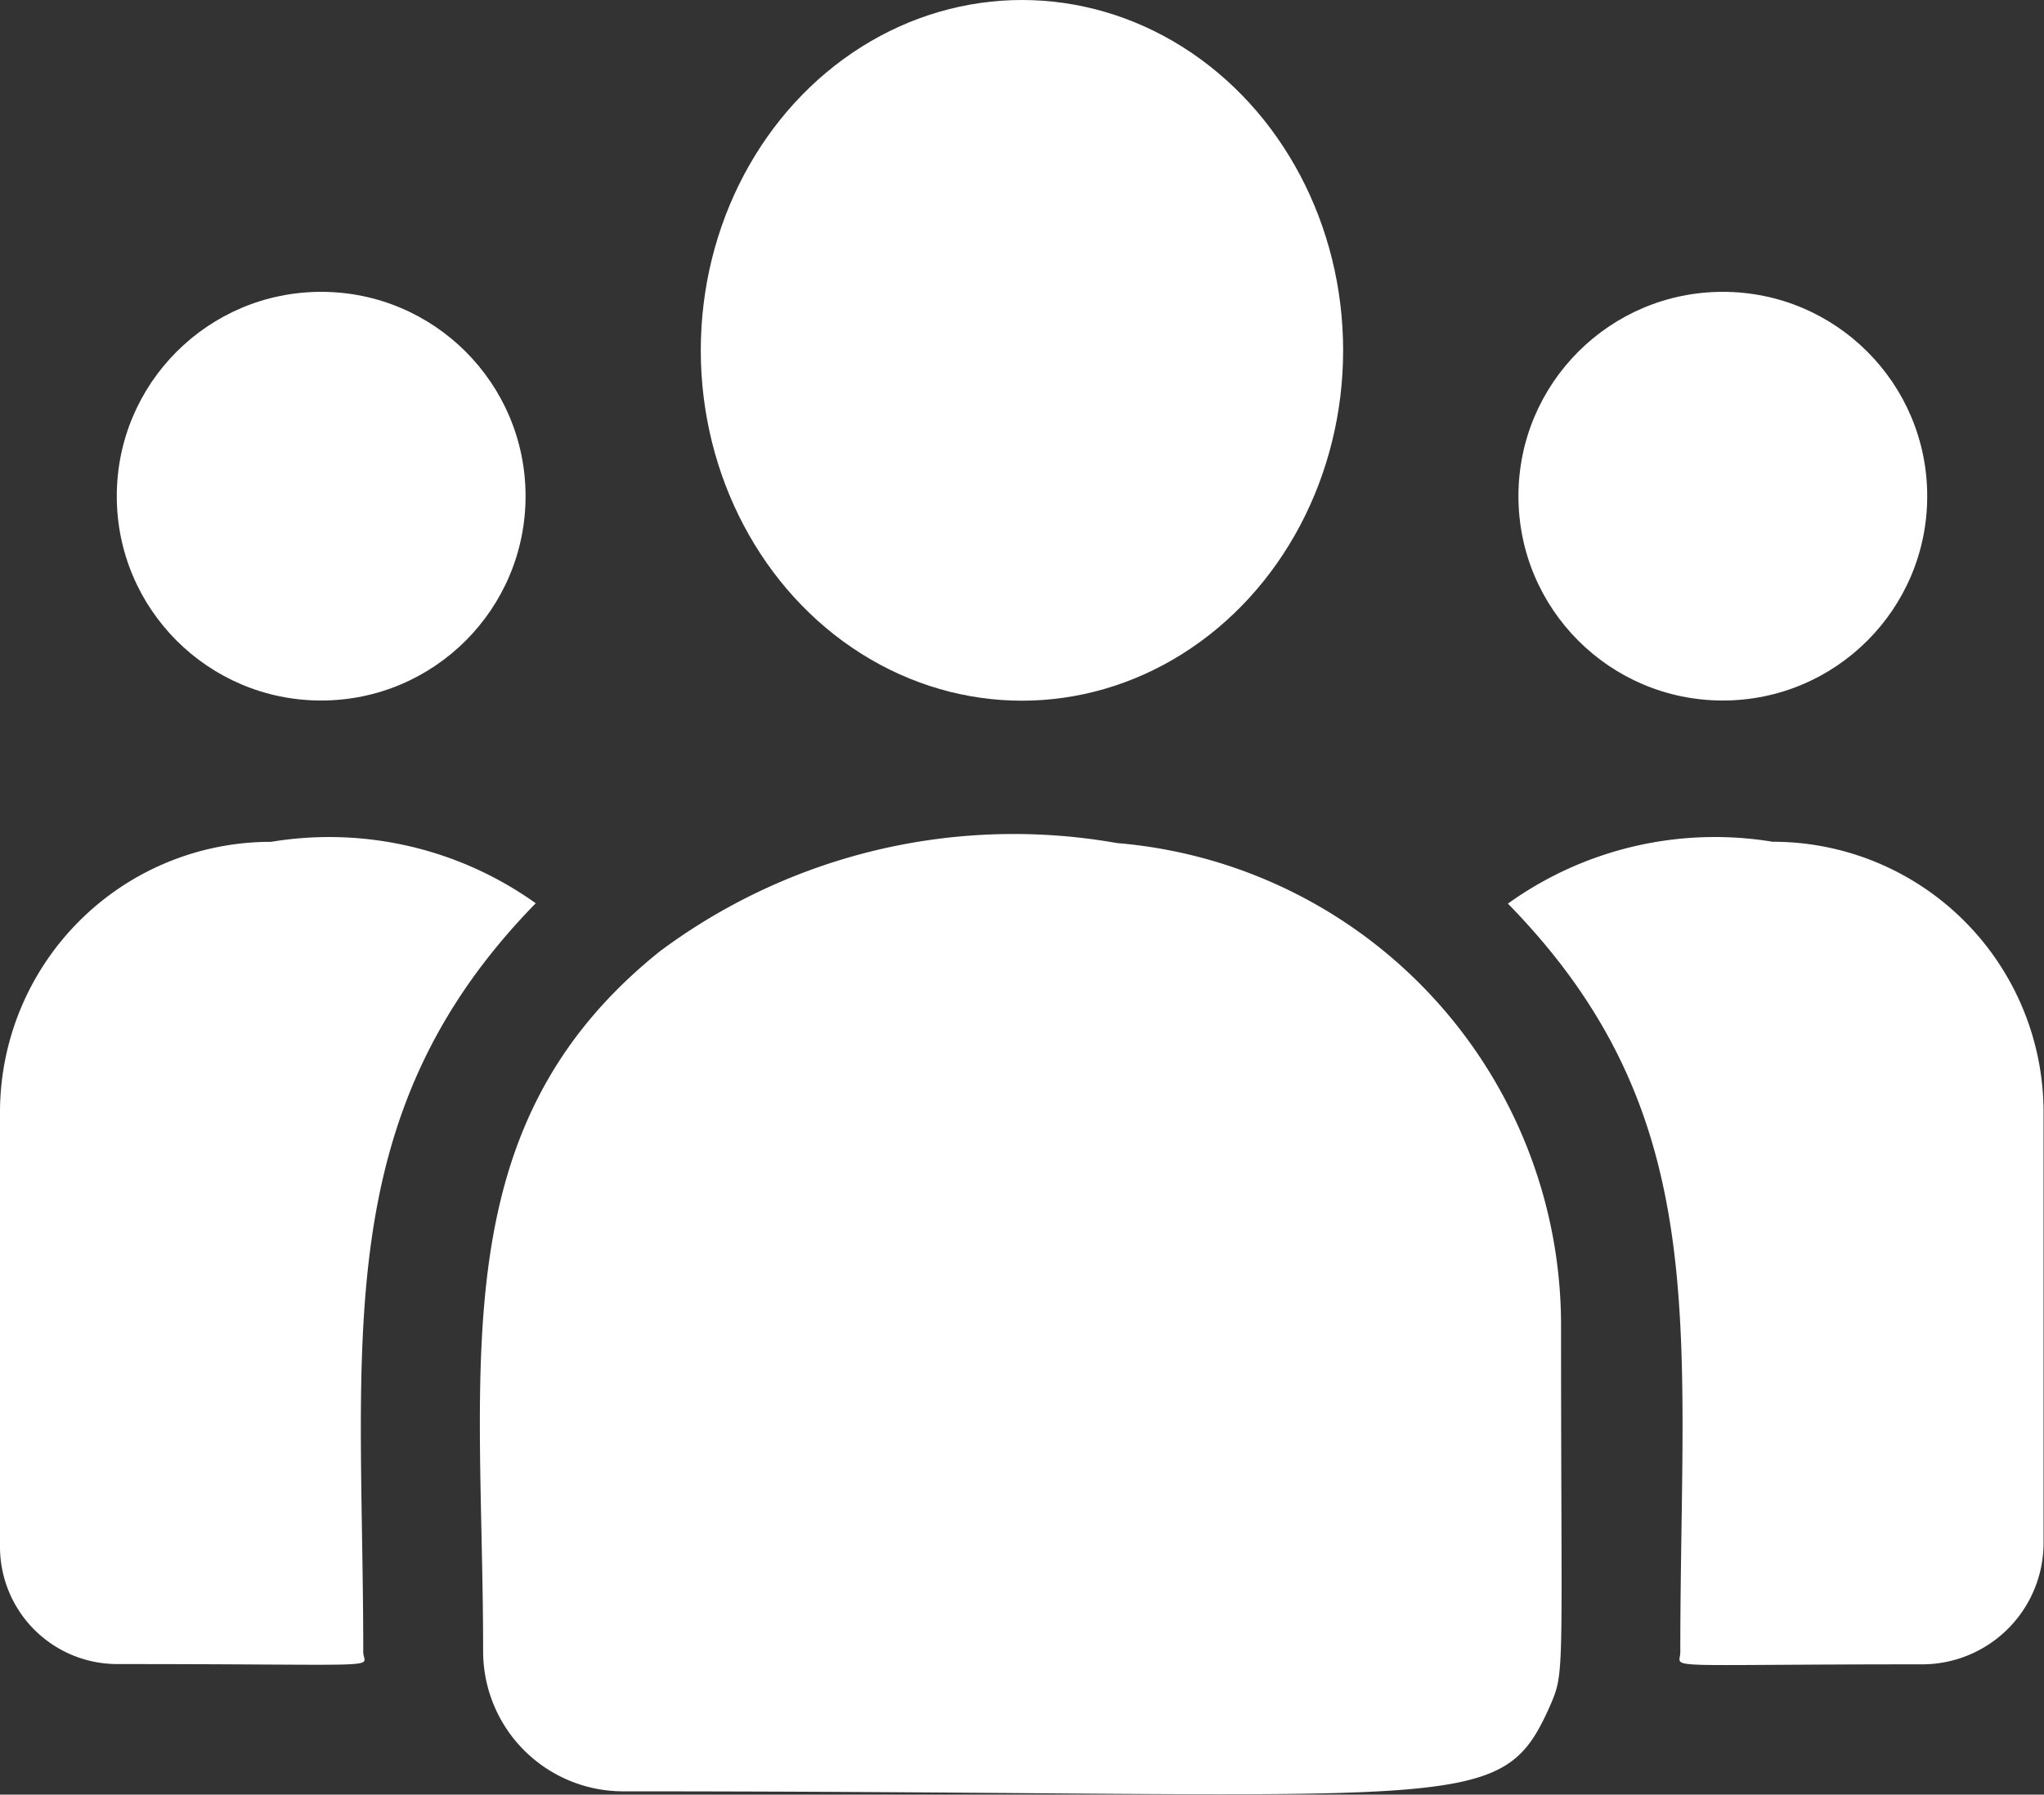 <svg xmlns="http://www.w3.org/2000/svg" width="23.121" height="20.305" viewBox="0 0 23.121 20.305">
  <rect x="0" y="0" width="23.121" height="20.305" fill="#333333" stroke="none"/>
  <g id="customer_1_" data-name="customer (1)" transform="translate(0 -32.432)">
    <ellipse id="Ellipse_3239" data-name="Ellipse 3239" cx="3.633" cy="3.964" rx="3.633" ry="3.964" transform="translate(7.927 32.432)" fill="#fff"/>
    <circle id="Ellipse_3240" data-name="Ellipse 3240" cx="2.312" cy="2.312" r="2.312" transform="translate(17.176 35.734)" fill="#fff"/>
    <circle id="Ellipse_3241" data-name="Ellipse 3241" cx="2.312" cy="2.312" r="2.312" transform="translate(1.321 35.734)" fill="#fff"/>
    <path id="Path_14438" data-name="Path 14438" d="M6.06,241.228a4.016,4.016,0,0,0-2.994-.695A3.061,3.061,0,0,0,0,243.581v4.932a1.327,1.327,0,0,0,1.328,1.323c3.162,0,2.781.057,2.781-.136C4.109,246.2,3.7,243.642,6.06,241.228Z" transform="translate(0 -198.576)" fill="#fff"/>
    <path id="Path_14439" data-name="Path 14439" d="M127.393,239.9a6.7,6.7,0,0,0-5.171,1.224c-2.477,1.984-2,4.656-2,7.924a1.584,1.584,0,0,0,1.581,1.581c9.532,0,9.911.307,10.477-.944.185-.423.135-.289.135-4.338A5.475,5.475,0,0,0,127.393,239.9Z" transform="translate(-114.757 -197.929)" fill="#fff"/>
    <path id="Path_14440" data-name="Path 14440" d="M380.8,240.534a4.013,4.013,0,0,0-2.994.7c2.347,2.4,1.95,4.784,1.95,8.471,0,.195-.316.136,2.734.136a1.374,1.374,0,0,0,1.375-1.37v-4.885A3.061,3.061,0,0,0,380.8,240.534Z" transform="translate(-360.749 -198.578)" fill="#fff"/>
  </g>
</svg>
